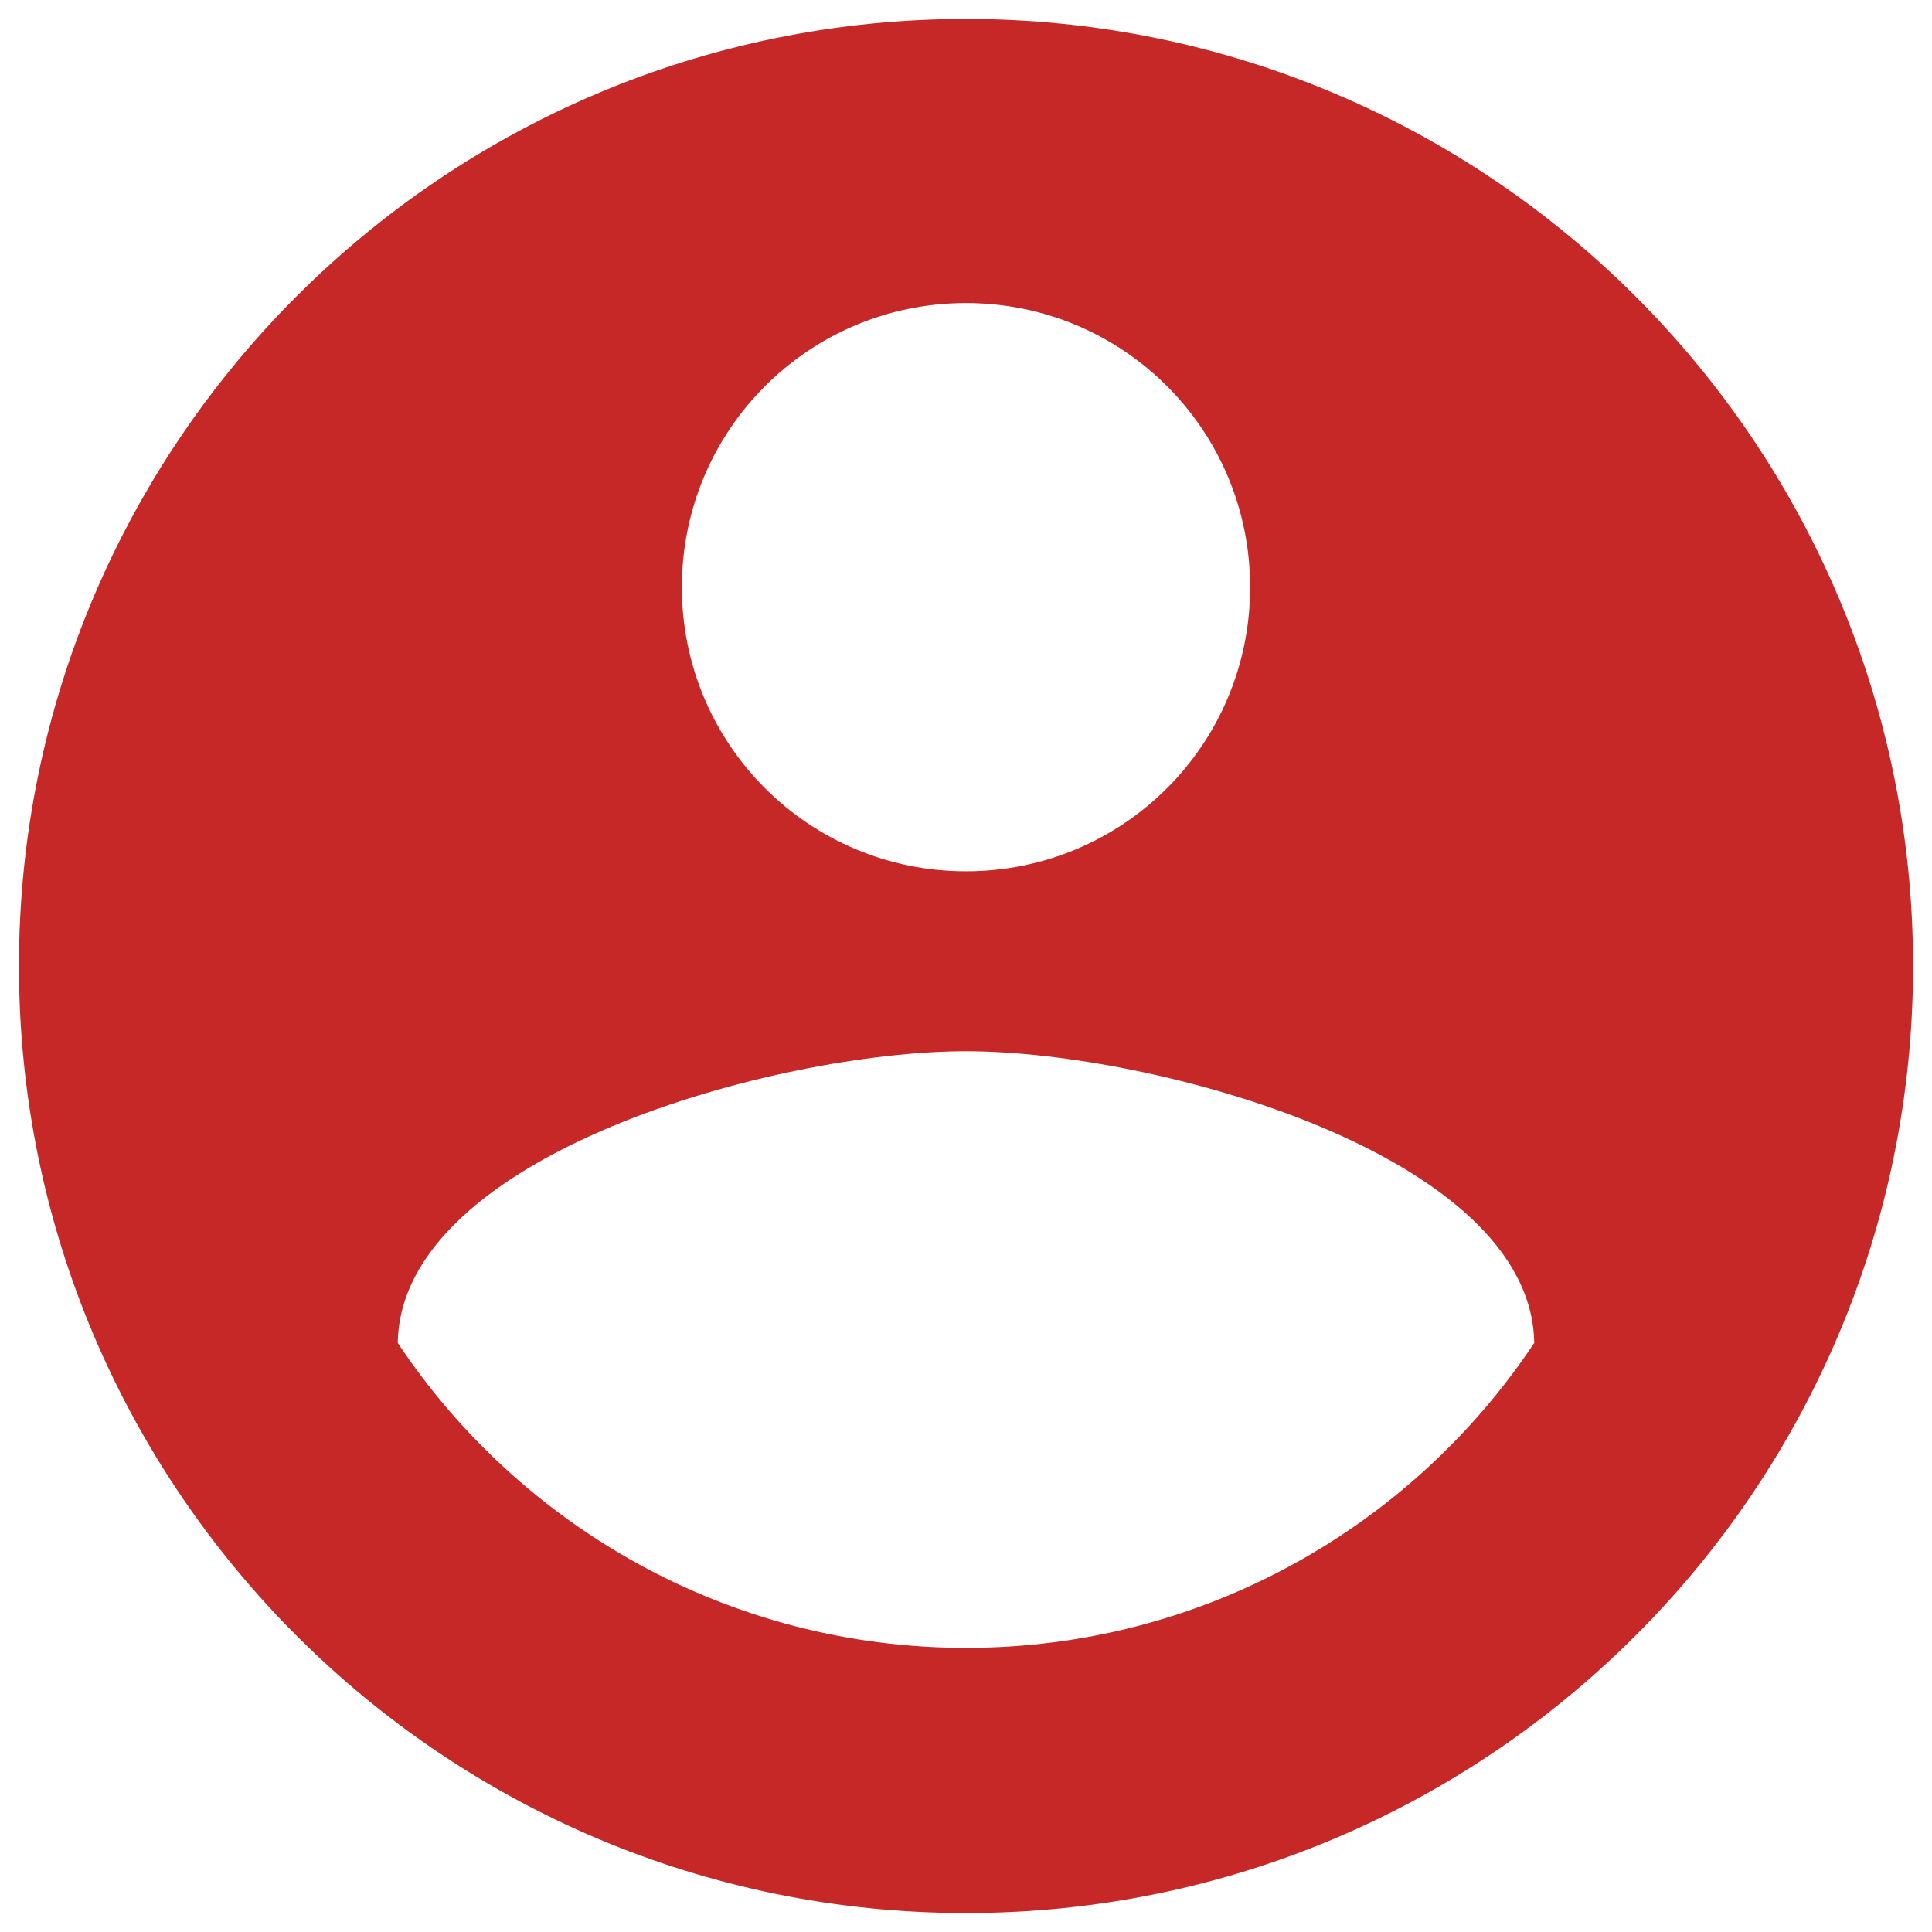 <svg width="68" height="68" viewBox="0 0 68 68" fill="none" xmlns="http://www.w3.org/2000/svg">
<path d="M34 0.667C15.6 0.667 0.667 15.6 0.667 34C0.667 52.4 15.6 67.333 34 67.333C52.4 67.333 67.334 52.4 67.334 34C67.334 15.6 52.4 0.667 34 0.667ZM34 10.667C39.534 10.667 44 15.133 44 20.667C44 26.2 39.534 30.667 34 30.667C28.467 30.667 24 26.2 24 20.667C24 15.133 28.467 10.667 34 10.667ZM34 58C25.667 58 18.3 53.733 14 47.267C14.1 40.633 27.334 37 34 37C40.634 37 53.9 40.633 54 47.267C49.7 53.733 42.334 58 34 58Z" fill="#C62828"/>
</svg>
